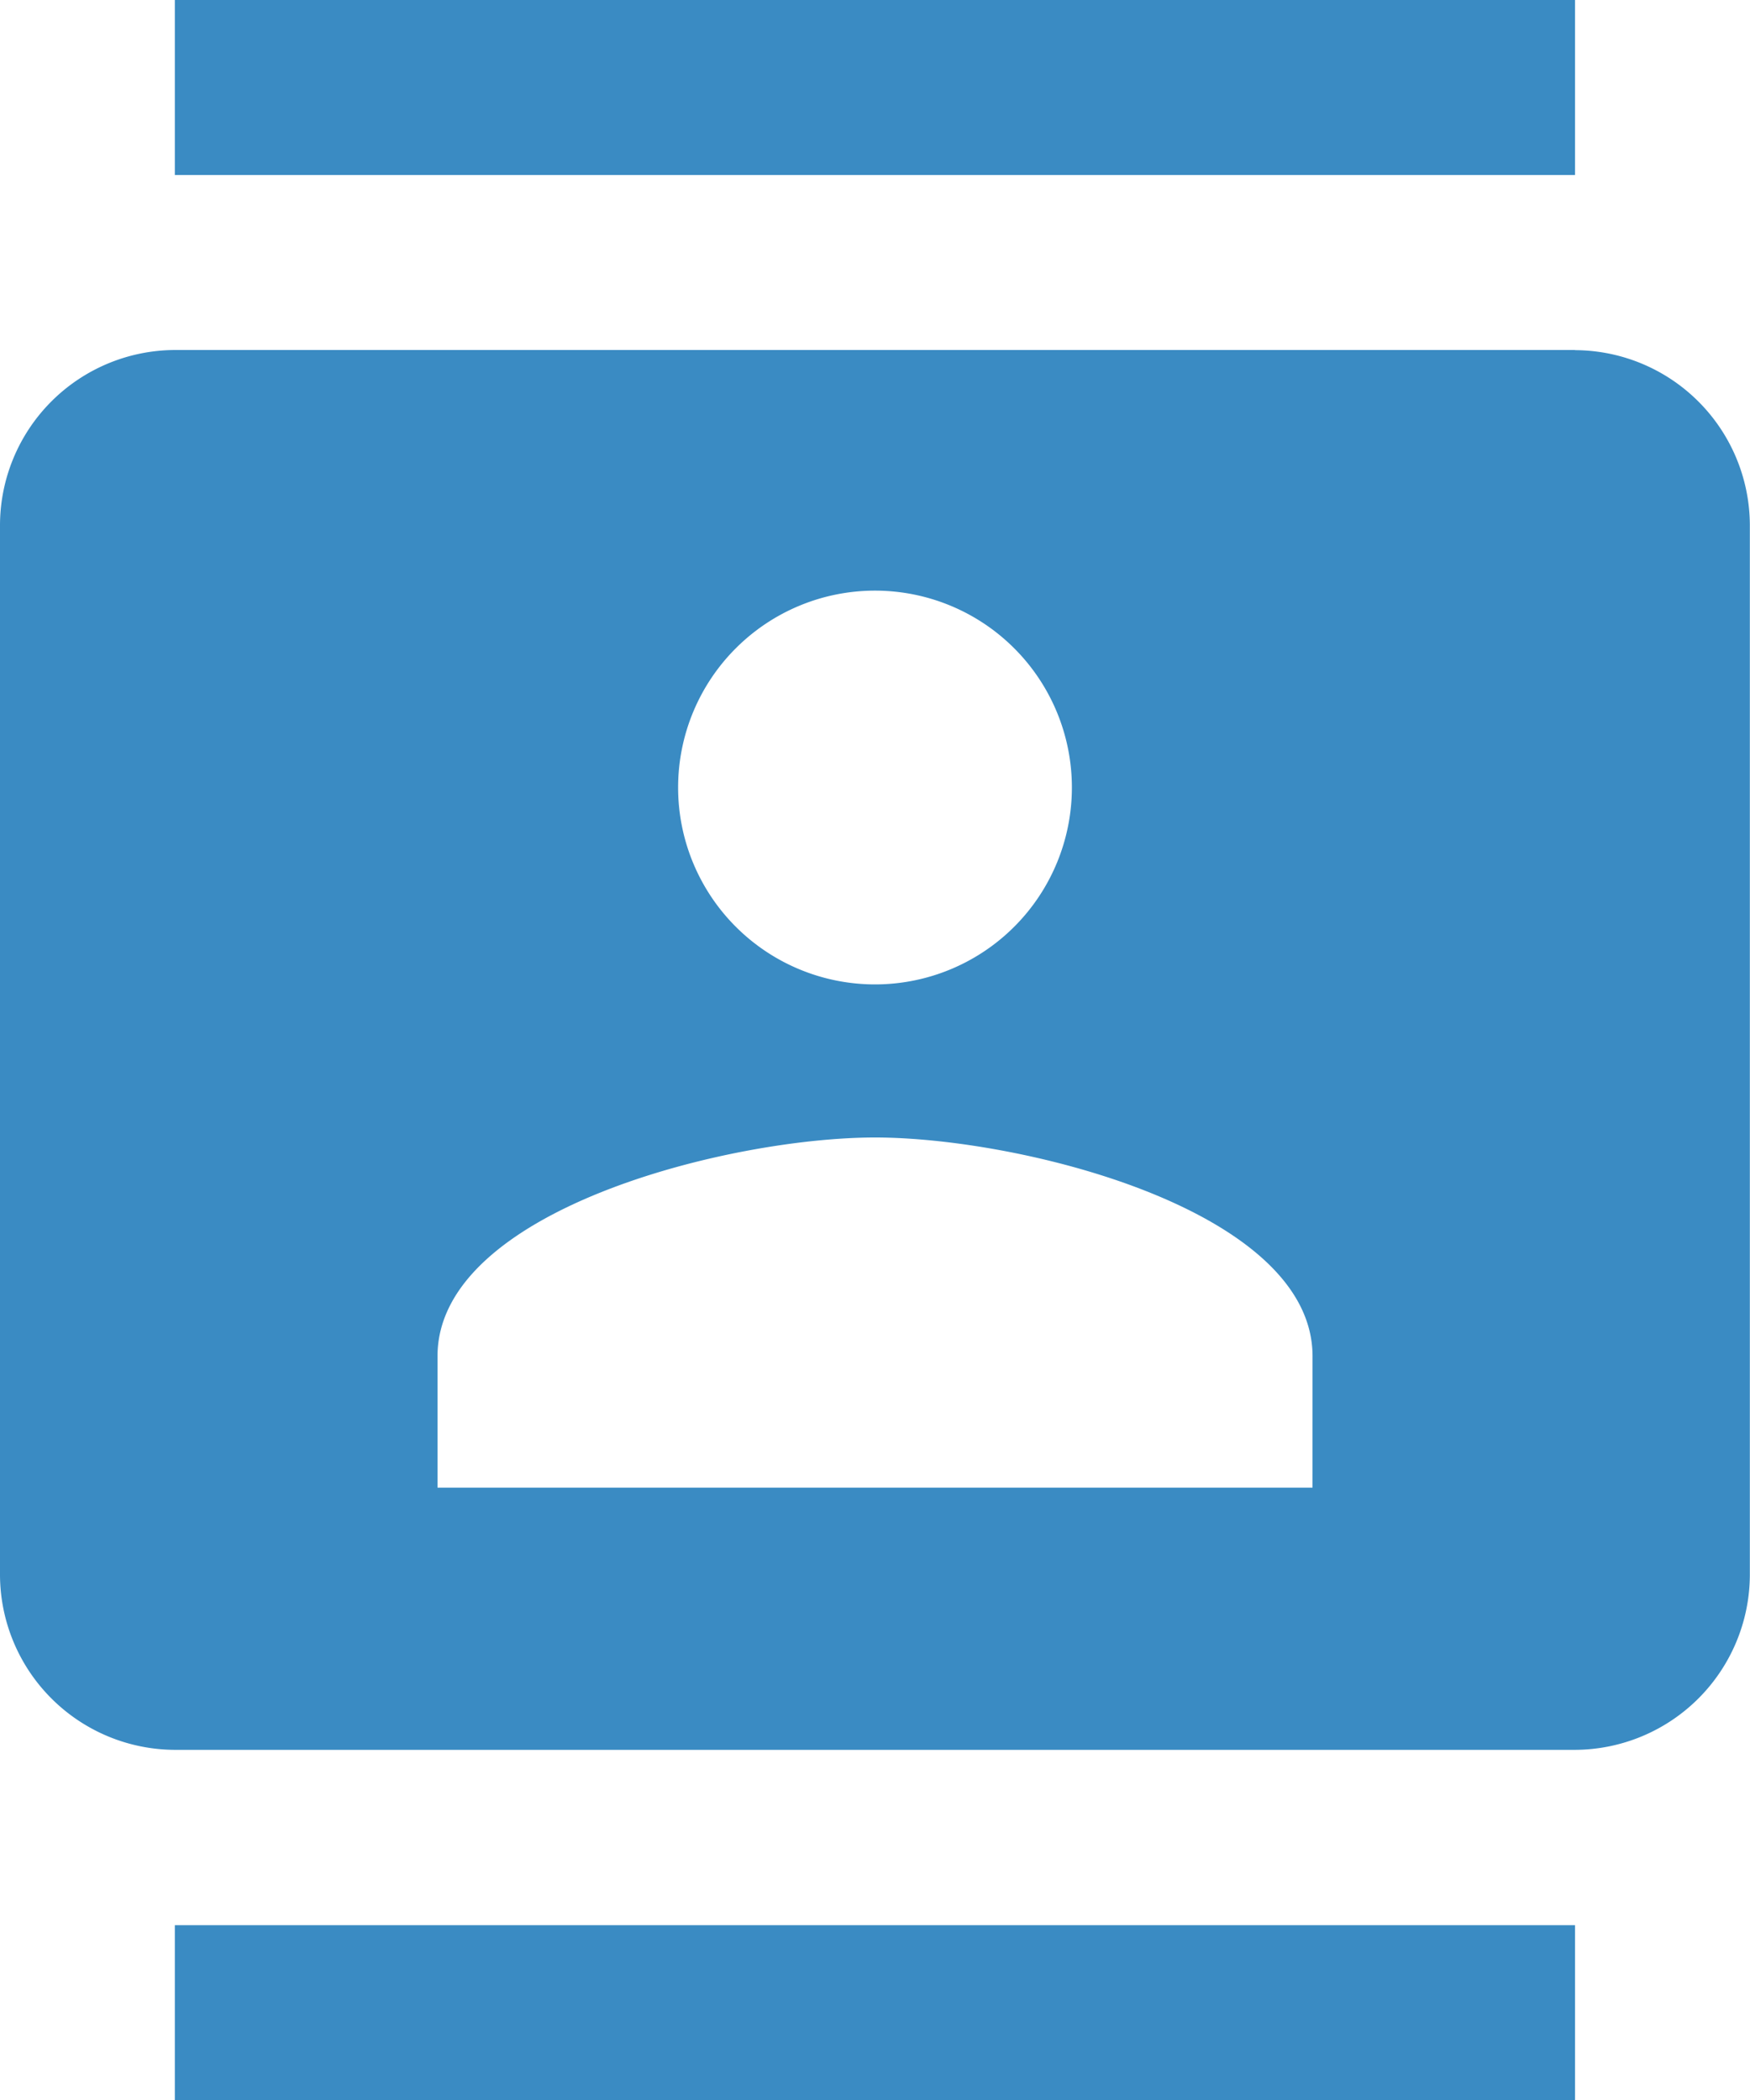 <svg xmlns="http://www.w3.org/2000/svg" width="59.054" height="70.865" viewBox="0 0 59.054 70.865">
  <g id="contactus_icon" transform="translate(-2346 -1973)">
    <path id="contactus_icon-2" data-name="contactus_icon" d="M56.149,0H8.9V5.905H56.149ZM8.9,70.865H56.149v-5.9H8.9ZM56.149,11.811H8.9a5.923,5.923,0,0,0-5.9,5.9V53.149a5.923,5.923,0,0,0,5.905,5.9H56.149a5.923,5.923,0,0,0,5.9-5.905V17.716a5.923,5.923,0,0,0-5.905-5.9Zm-23.622,8.12a6.644,6.644,0,1,1-6.644,6.644A6.644,6.644,0,0,1,32.527,19.931ZM47.291,50.2H17.764V45.767c0-4.931,9.833-7.382,14.764-7.382s14.764,2.451,14.764,7.382Z" transform="translate(2343 1973)" fill="#3a8bc3"/>
  </g>
</svg>
